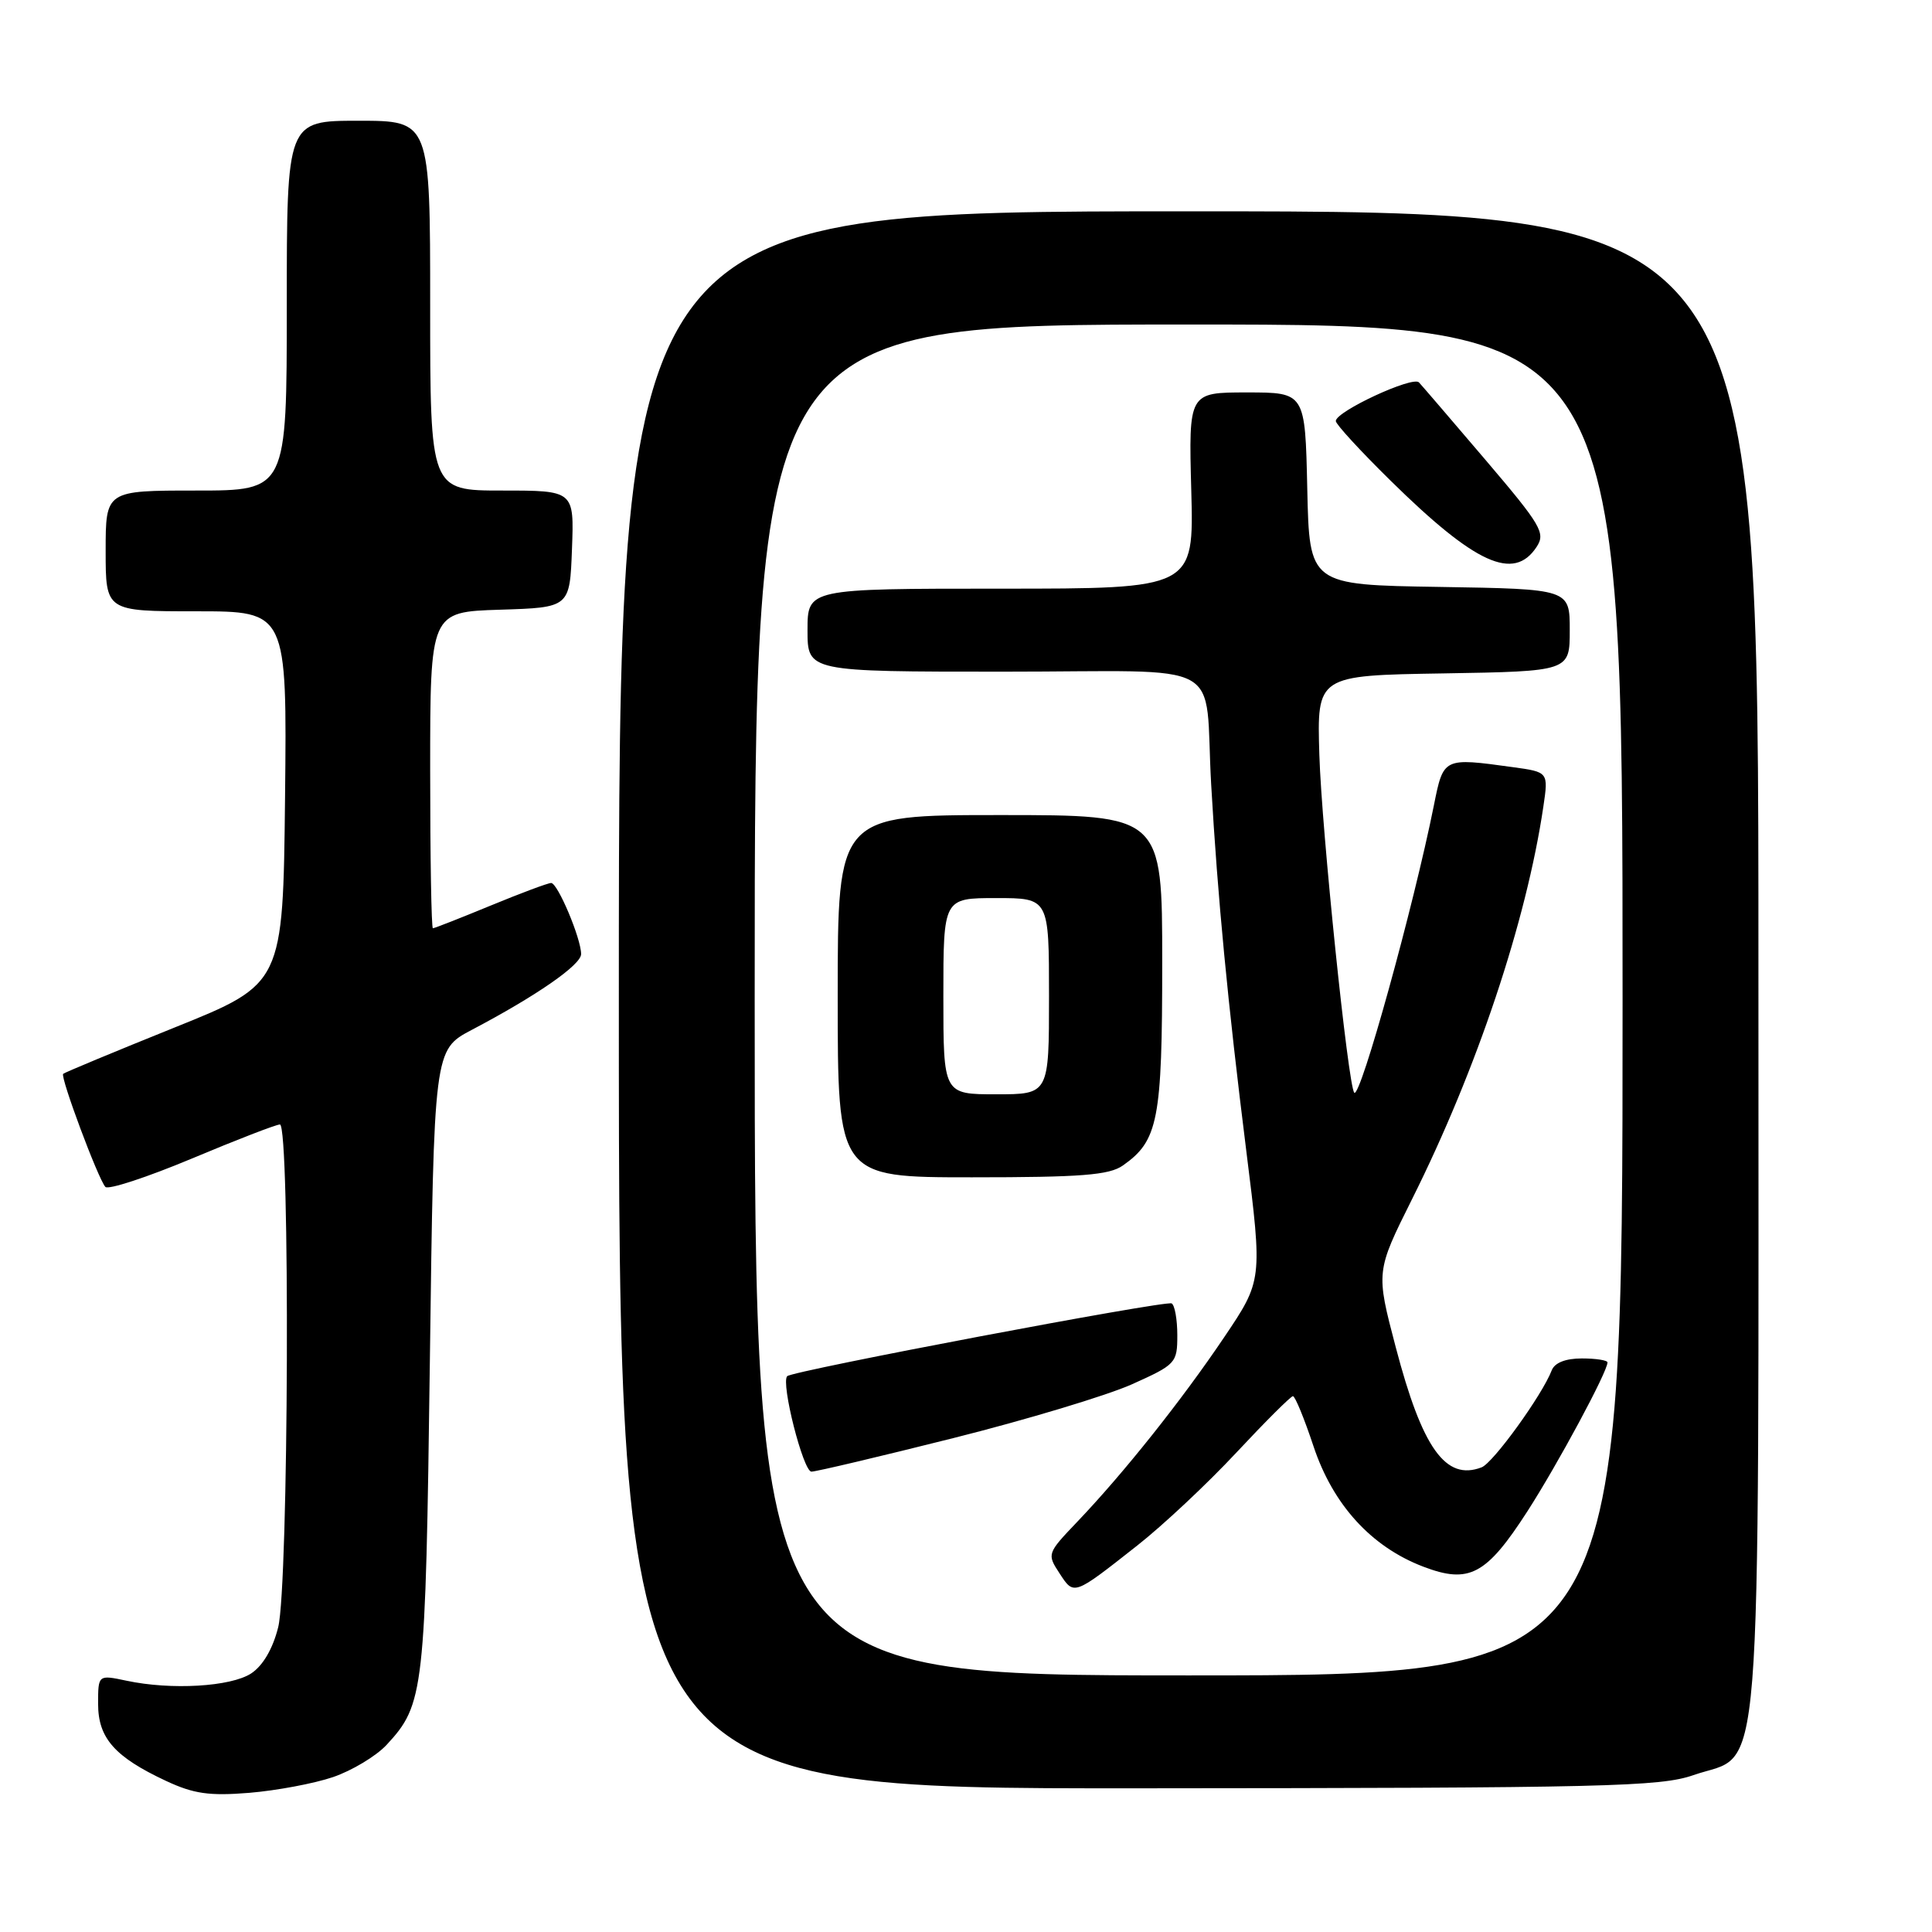 <?xml version="1.0" encoding="UTF-8" standalone="no"?>
<!DOCTYPE svg PUBLIC "-//W3C//DTD SVG 1.1//EN" "http://www.w3.org/Graphics/SVG/1.1/DTD/svg11.dtd" >
<svg xmlns="http://www.w3.org/2000/svg" xmlns:xlink="http://www.w3.org/1999/xlink" version="1.1" viewBox="0 0 256 256">
 <g >
 <path fill="currentColor"
d=" M 44.14 235.47 C 46.65 234.61 49.84 232.69 51.22 231.21 C 56.20 225.83 56.38 224.27 56.96 180.30 C 57.50 139.11 57.50 139.11 62.50 136.47 C 71.09 131.95 77.00 127.85 77.00 126.42 C 77.00 124.36 73.90 117.00 73.03 117.00 C 72.61 117.00 69.00 118.35 65.00 120.00 C 61.00 121.65 57.56 123.00 57.36 123.00 C 57.16 123.00 57.00 113.57 57.00 102.04 C 57.00 81.08 57.00 81.08 66.25 80.79 C 75.50 80.50 75.50 80.50 75.79 72.75 C 76.08 65.00 76.08 65.00 66.54 65.00 C 57.00 65.00 57.00 65.00 57.00 40.50 C 57.00 16.00 57.00 16.00 47.50 16.00 C 38.00 16.00 38.00 16.00 38.00 40.50 C 38.00 65.00 38.00 65.00 26.00 65.00 C 14.00 65.00 14.00 65.00 14.00 73.00 C 14.00 81.00 14.00 81.00 26.02 81.00 C 38.03 81.00 38.03 81.00 37.77 105.69 C 37.50 130.37 37.50 130.37 23.11 136.16 C 15.19 139.35 8.56 142.11 8.37 142.29 C 7.96 142.70 12.98 156.16 13.96 157.27 C 14.33 157.69 19.48 156.00 25.41 153.52 C 31.34 151.03 36.59 149.00 37.09 149.00 C 38.46 149.00 38.25 210.12 36.86 215.62 C 36.15 218.48 34.83 220.72 33.28 221.74 C 30.58 223.50 22.69 223.97 16.75 222.70 C 13.00 221.91 13.00 221.91 13.00 225.78 C 13.00 230.31 15.20 232.80 22.00 235.98 C 25.66 237.69 27.72 237.99 33.03 237.56 C 36.63 237.26 41.62 236.33 44.14 235.47 Z  M 224.40 235.21 C 233.69 231.97 233.00 240.70 233.00 127.27 C 233.00 28.00 233.00 28.00 157.50 28.00 C 82.00 28.00 82.00 28.00 82.00 132.50 C 82.00 237.00 82.00 237.00 150.75 236.96 C 212.90 236.92 219.97 236.75 224.40 235.21 Z  M 100.00 132.50 C 100.00 43.00 100.00 43.00 157.50 43.00 C 215.00 43.00 215.00 43.00 215.00 132.50 C 215.00 222.00 215.00 222.00 157.50 222.00 C 100.00 222.00 100.00 222.00 100.00 132.50 Z  M 150.68 204.80 C 154.08 202.13 160.00 196.58 163.83 192.47 C 167.67 188.36 171.04 185.00 171.32 185.00 C 171.61 185.00 172.83 187.98 174.04 191.62 C 176.62 199.39 181.70 204.96 188.59 207.59 C 194.67 209.91 196.94 208.70 202.38 200.27 C 206.40 194.03 213.00 181.77 213.00 180.53 C 213.00 180.24 211.47 180.00 209.61 180.00 C 207.44 180.00 206.00 180.57 205.61 181.58 C 204.35 184.86 197.86 193.84 196.32 194.43 C 191.56 196.26 188.46 191.92 184.94 178.50 C 182.31 168.50 182.31 168.50 187.11 158.88 C 195.69 141.71 202.25 122.09 204.50 106.90 C 205.18 102.30 205.18 102.30 200.45 101.65 C 191.23 100.38 191.27 100.36 189.99 106.75 C 187.31 120.11 180.25 145.59 179.45 144.79 C 178.64 143.98 175.12 109.90 174.82 100.00 C 174.50 89.50 174.50 89.50 191.25 89.23 C 208.00 88.95 208.00 88.95 208.00 83.50 C 208.00 78.05 208.00 78.05 190.75 77.77 C 173.50 77.50 173.50 77.50 173.22 64.75 C 172.94 52.00 172.94 52.00 165.22 52.00 C 157.50 52.00 157.50 52.00 157.85 65.00 C 158.20 78.00 158.20 78.00 132.60 78.00 C 107.00 78.00 107.00 78.00 107.00 83.50 C 107.00 89.00 107.00 89.00 132.98 89.00 C 163.16 89.00 159.52 87.02 160.49 104.00 C 161.34 118.85 162.68 132.87 165.15 152.58 C 167.29 169.66 167.29 169.66 162.17 177.25 C 156.52 185.63 148.85 195.25 142.70 201.69 C 138.75 205.83 138.72 205.92 140.39 208.47 C 142.32 211.43 142.21 211.47 150.68 204.80 Z  M 126.30 190.56 C 136.02 188.12 146.67 184.91 149.98 183.43 C 155.81 180.81 156.00 180.61 156.00 176.92 C 156.00 174.83 155.66 172.94 155.25 172.71 C 154.45 172.28 105.04 181.63 104.31 182.35 C 103.44 183.22 106.43 195.00 107.52 195.00 C 108.13 195.00 116.58 193.00 126.30 190.56 Z  M 148.78 154.44 C 153.47 151.15 154.00 148.44 154.00 127.55 C 154.00 108.00 154.00 108.00 132.50 108.00 C 111.00 108.00 111.00 108.00 111.00 132.00 C 111.00 156.00 111.00 156.00 128.78 156.00 C 143.27 156.00 146.97 155.71 148.78 154.44 Z  M 203.60 72.48 C 204.82 70.63 204.24 69.64 196.87 60.98 C 192.43 55.77 188.45 51.13 188.02 50.67 C 187.19 49.79 177.00 54.52 177.00 55.79 C 177.00 56.21 180.26 59.76 184.25 63.68 C 195.50 74.75 200.58 77.06 203.60 72.48 Z  M 125.00 132.00 C 125.00 119.00 125.00 119.00 132.00 119.00 C 139.00 119.00 139.00 119.00 139.00 132.00 C 139.00 145.00 139.00 145.00 132.00 145.00 C 125.00 145.00 125.00 145.00 125.00 132.00 Z "/>
</g>
</svg>